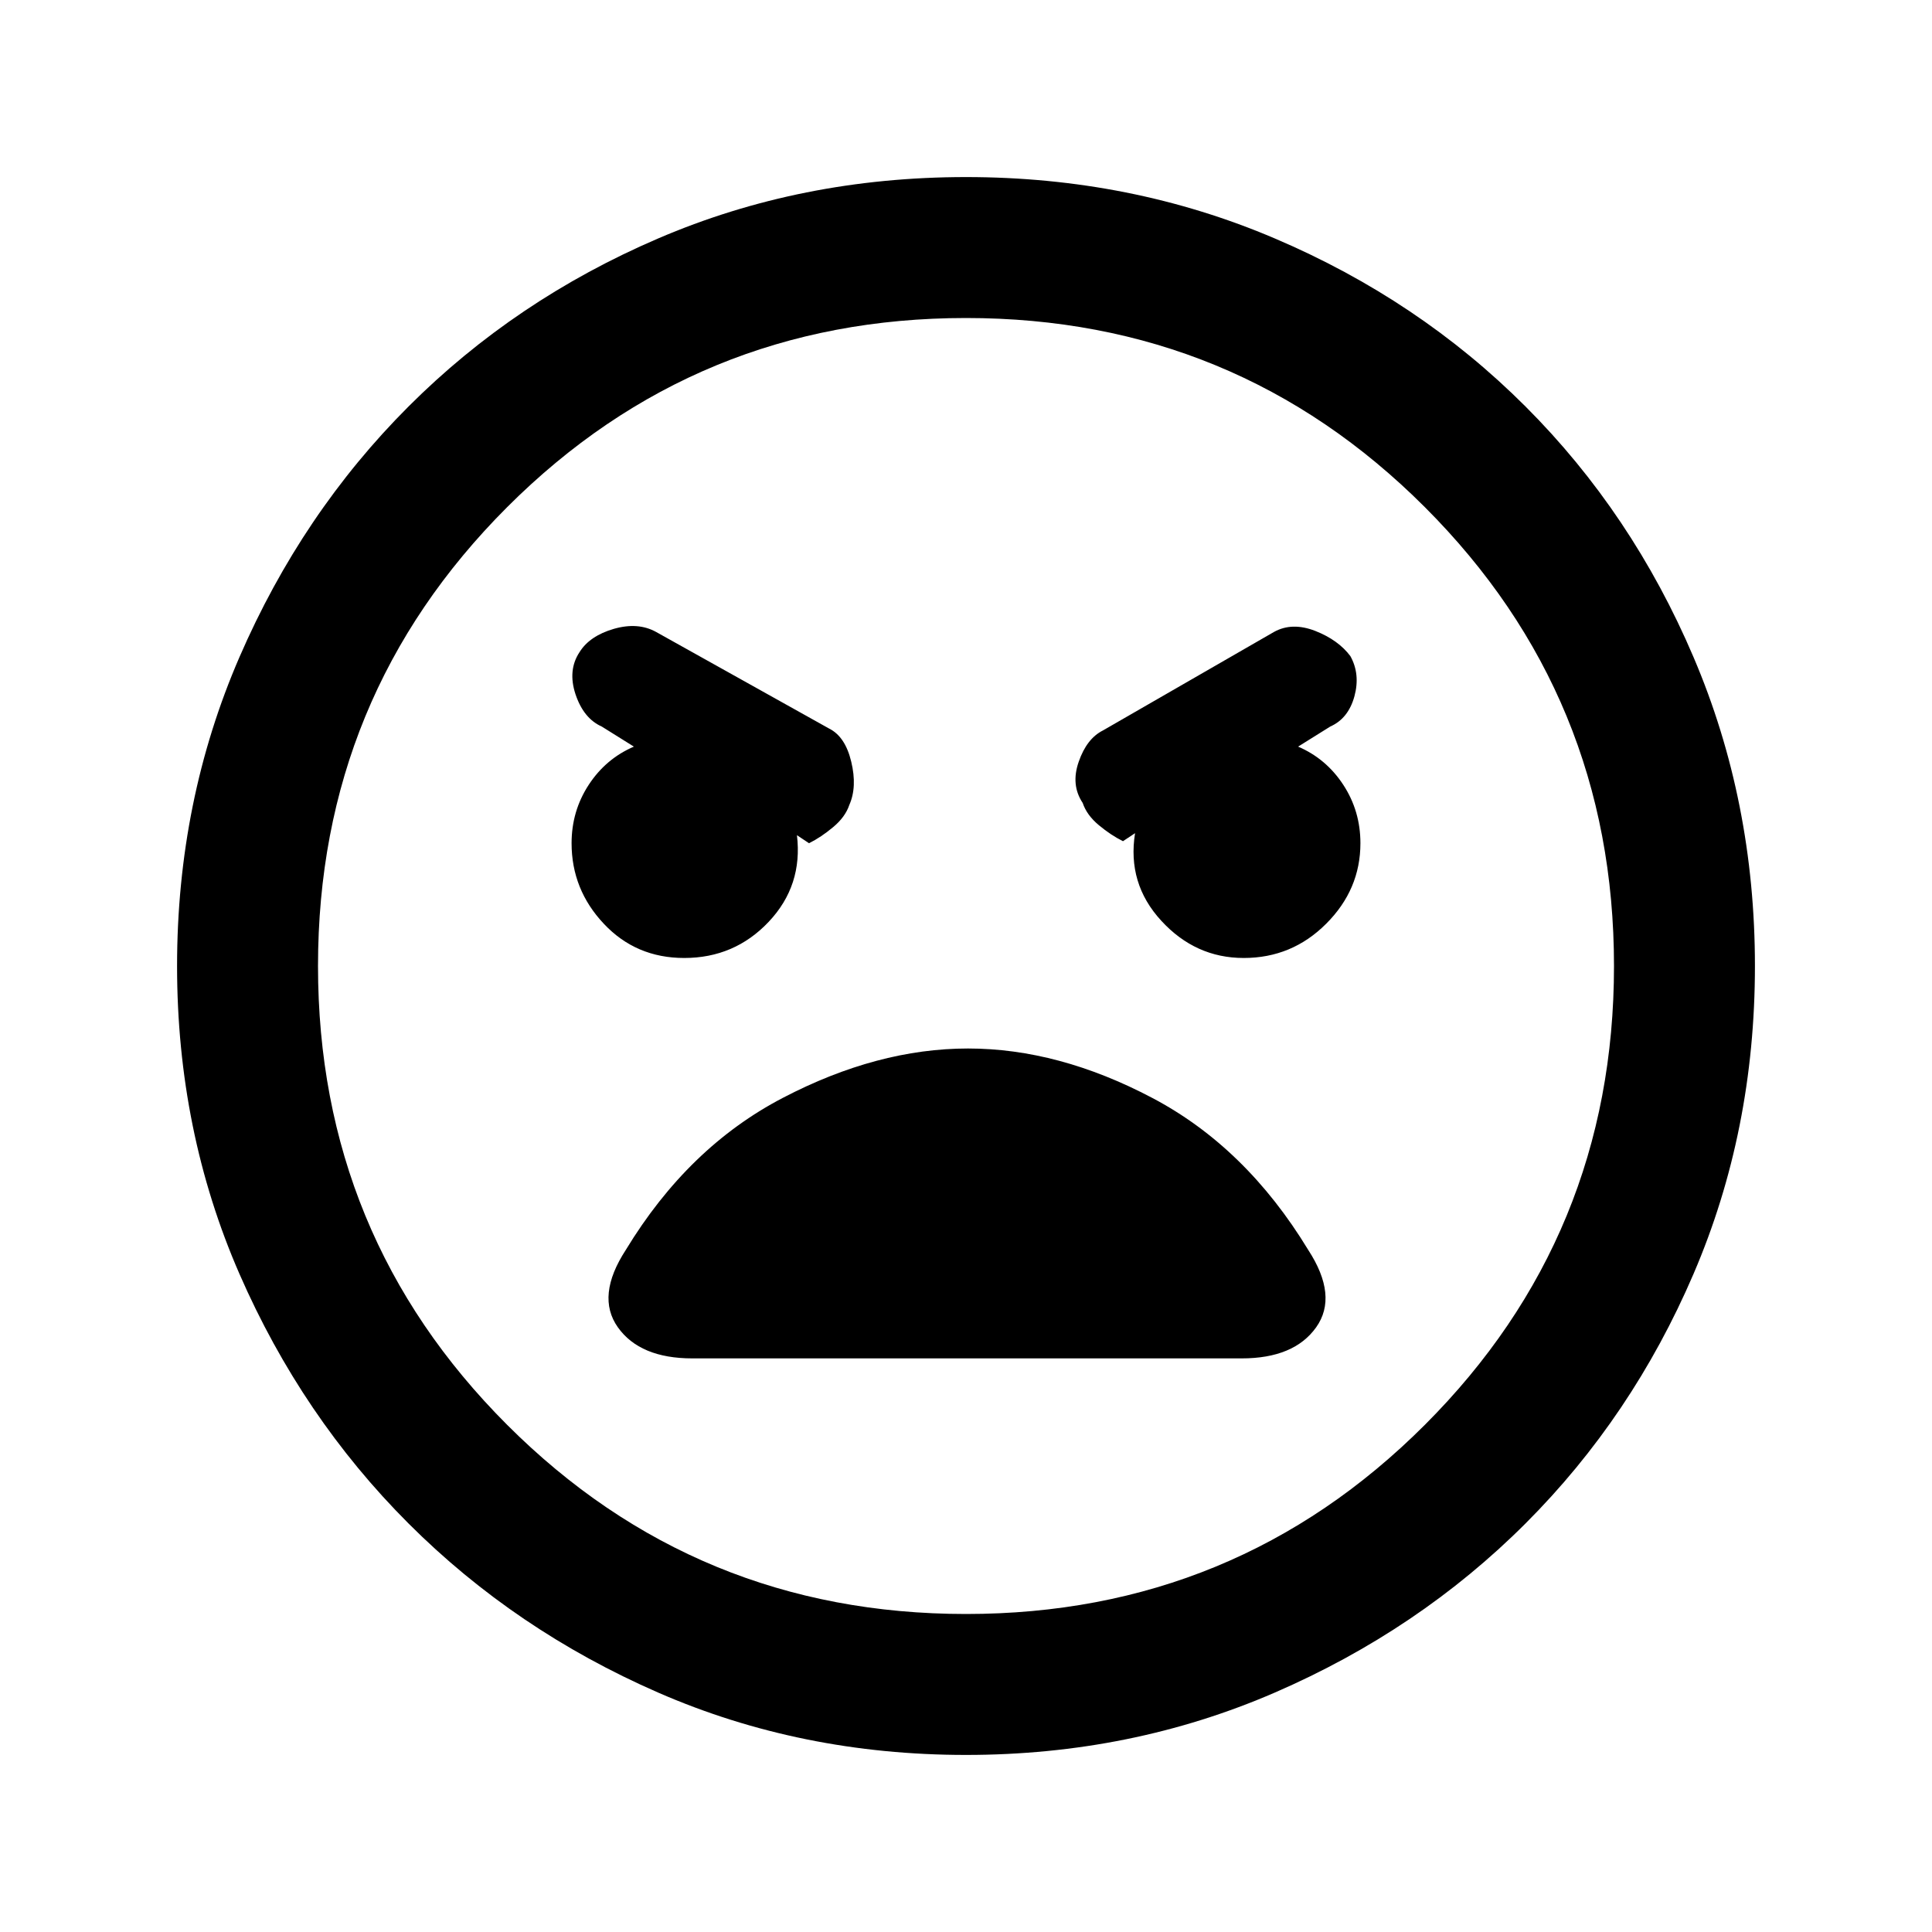 <svg xmlns="http://www.w3.org/2000/svg" height="20" width="20"><path d="M10 18.167q-1.708 0-3.188-.646-1.479-.646-2.583-1.75t-1.75-2.583q-.646-1.48-.646-3.188 0-1.708.646-3.198t1.75-2.594q1.104-1.104 2.583-1.739 1.48-.636 3.188-.636 1.708 0 3.198.636 1.49.635 2.594 1.739 1.104 1.104 1.739 2.594.636 1.49.636 3.198t-.636 3.188q-.635 1.479-1.739 2.583t-2.594 1.75q-1.49.646-3.198.646Zm0-1.459q2.792 0 4.75-1.958 1.958-1.958 1.958-4.75T14.75 5.25Q12.792 3.292 10 3.292T5.25 5.25Q3.292 7.208 3.292 10t1.958 4.75q1.958 1.958 4.75 1.958ZM7.083 9.917q.521 0 .875-.375t.292-.896l.125.083q.125-.062.25-.167.125-.104.167-.229.083-.187.02-.448-.062-.26-.229-.343l-1.791-1q-.188-.104-.438-.032-.25.073-.354.24-.125.188-.042.438.084.25.271.333l.333.208q-.291.125-.468.396-.177.271-.177.604 0 .479.333.833.333.355.833.355Zm5.792 0q.5 0 .854-.355.354-.354.354-.833 0-.333-.177-.604-.177-.271-.468-.396l.333-.208q.187-.083.25-.313.062-.229-.042-.416-.125-.167-.364-.261-.24-.093-.427.011l-1.771 1.02q-.167.084-.25.323-.084.24.041.427.042.126.167.23.125.104.25.166l.125-.083q-.083.521.271.906.354.386.854.386Zm-5.708 4.145h5.687q.542 0 .771-.322.229-.323-.083-.802-.646-1.063-1.615-1.573-.969-.511-1.906-.511-.938 0-1.917.511-.979.51-1.625 1.573-.312.479-.083.802.229.322.771.322ZM10 10Z"/></svg>